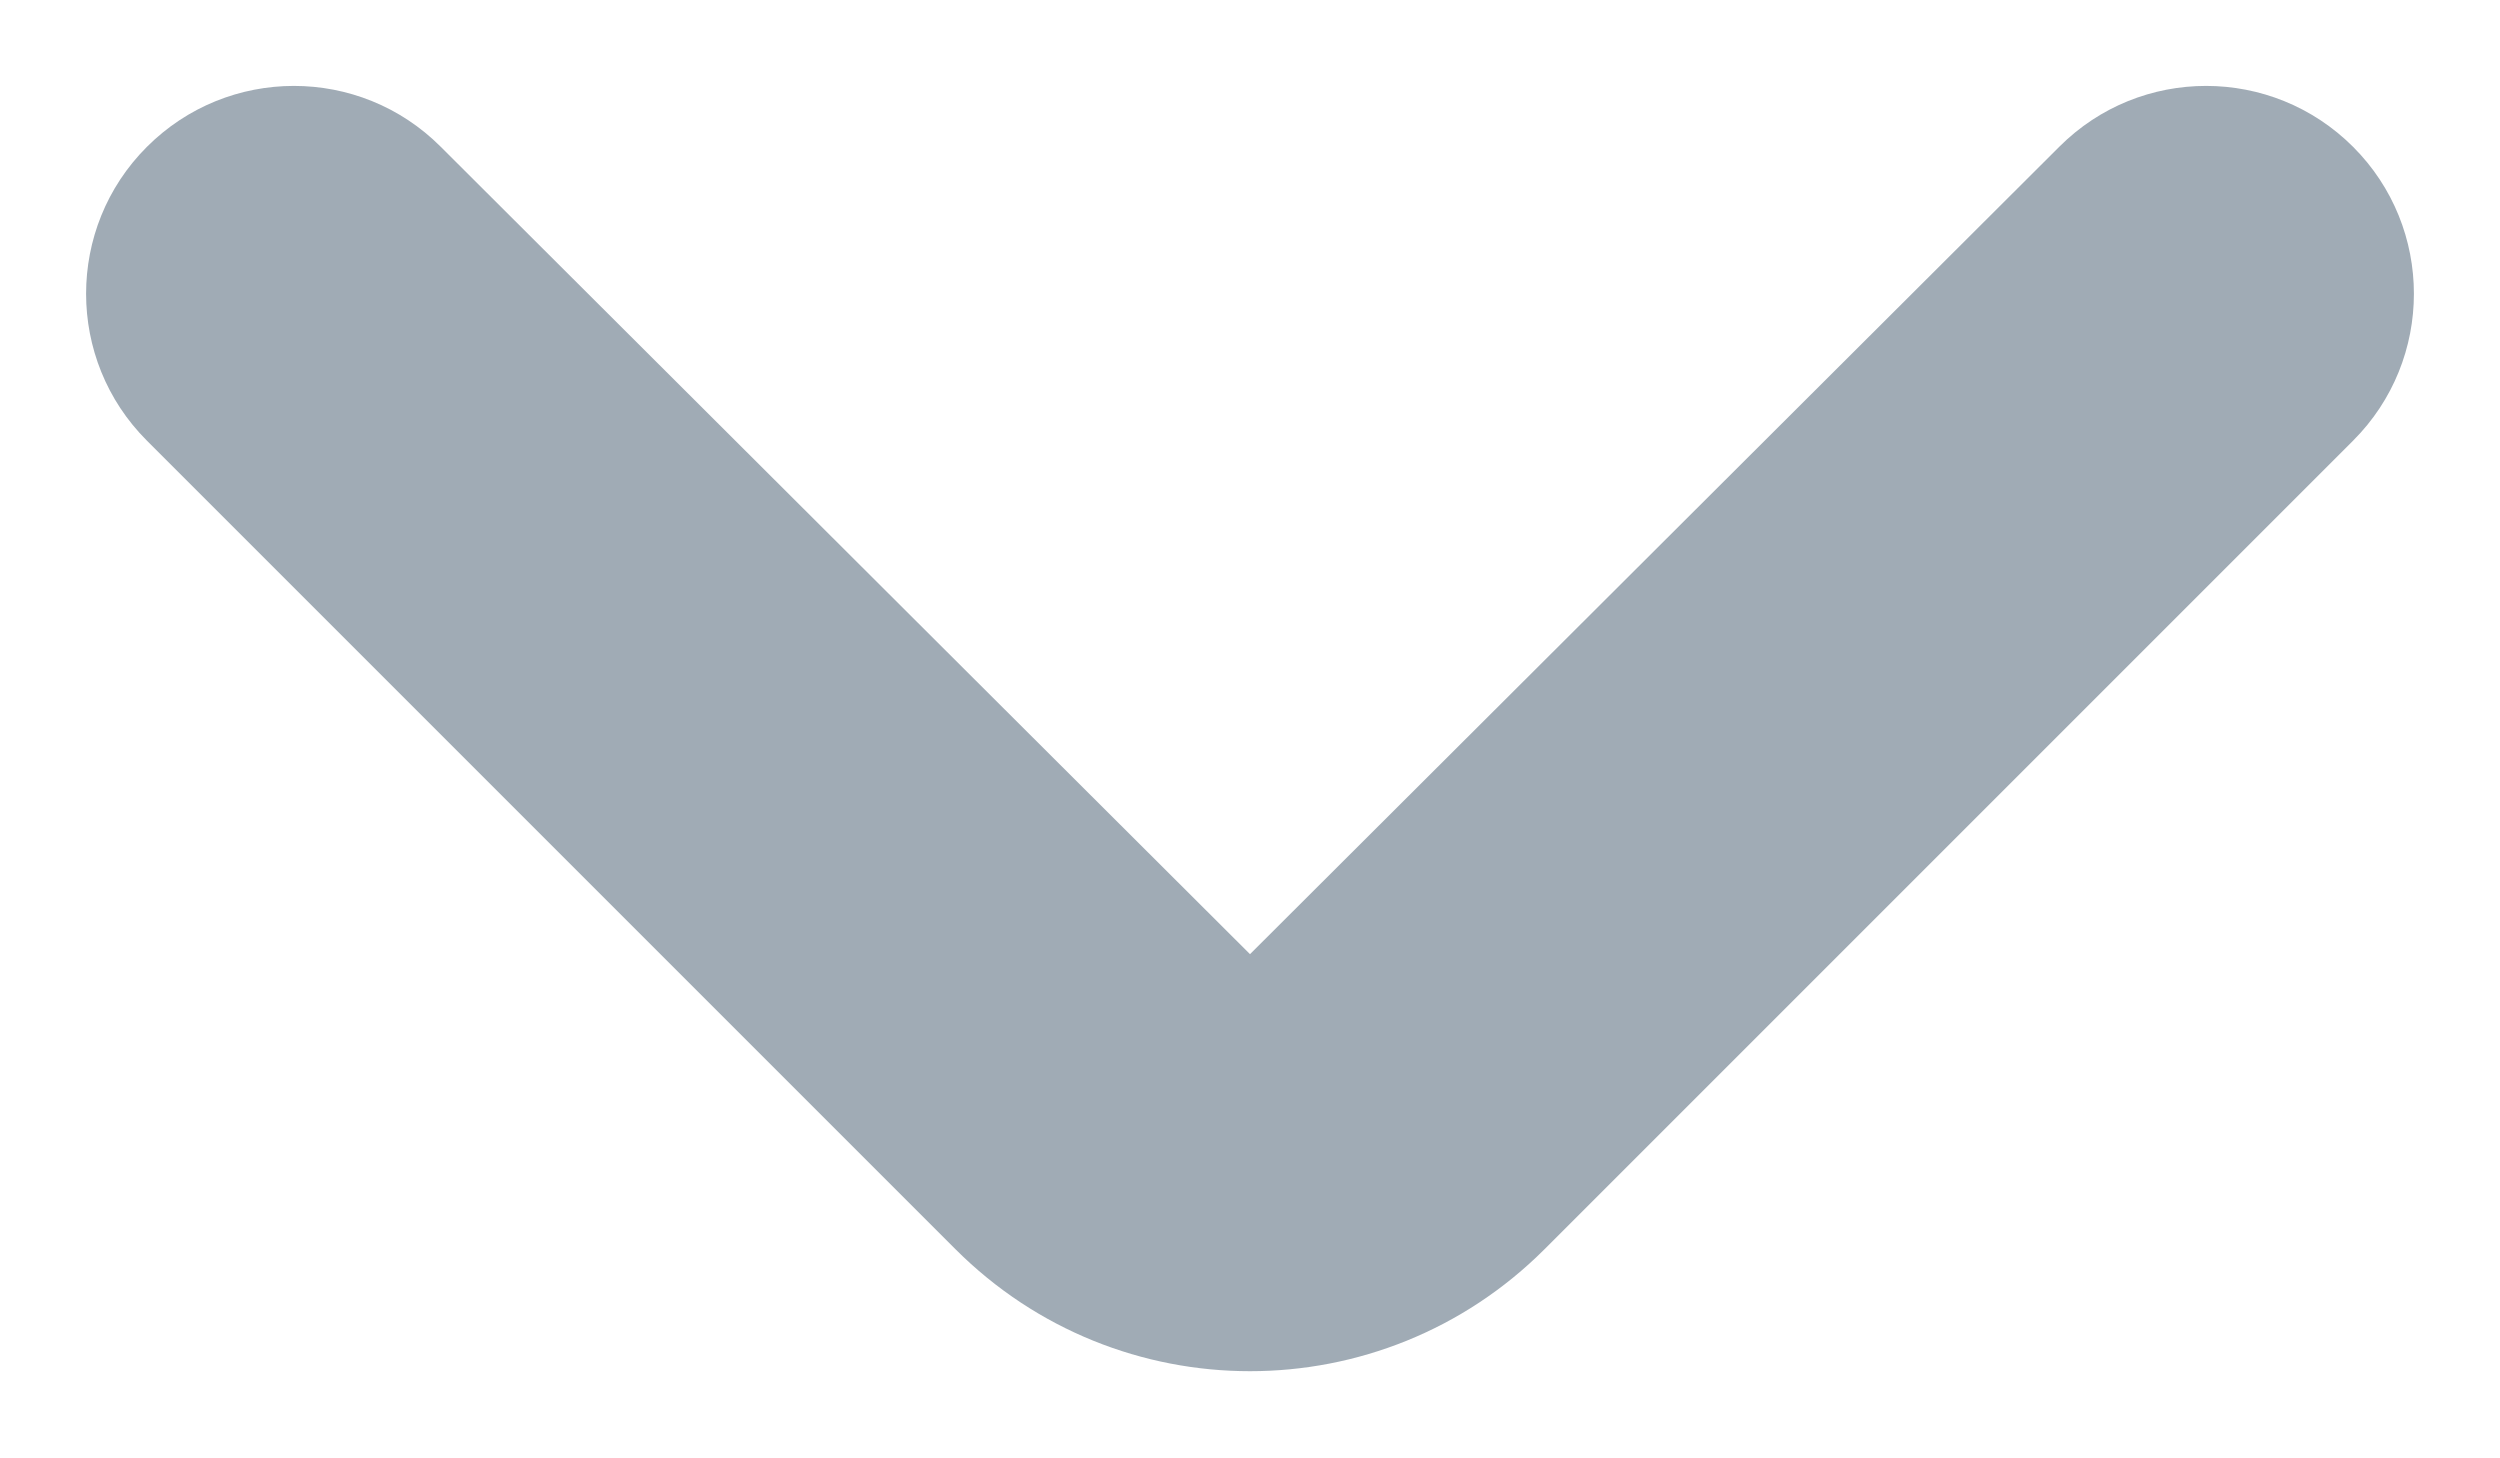 <svg width="12" height="7" viewBox="0 0 12 7" fill="none" xmlns="http://www.w3.org/2000/svg">
<path d="M11.295 2.115C11.684 1.726 11.684 1.094 11.295 0.705C10.905 0.315 10.274 0.315 9.885 0.704L6 4.58L2.115 0.704C1.726 0.315 1.095 0.315 0.705 0.705C0.316 1.094 0.316 1.726 0.705 2.115L4.586 5.996C5.367 6.777 6.633 6.777 7.414 5.996L11.295 2.115Z" fill="#A0ABB5"/>
</svg>
